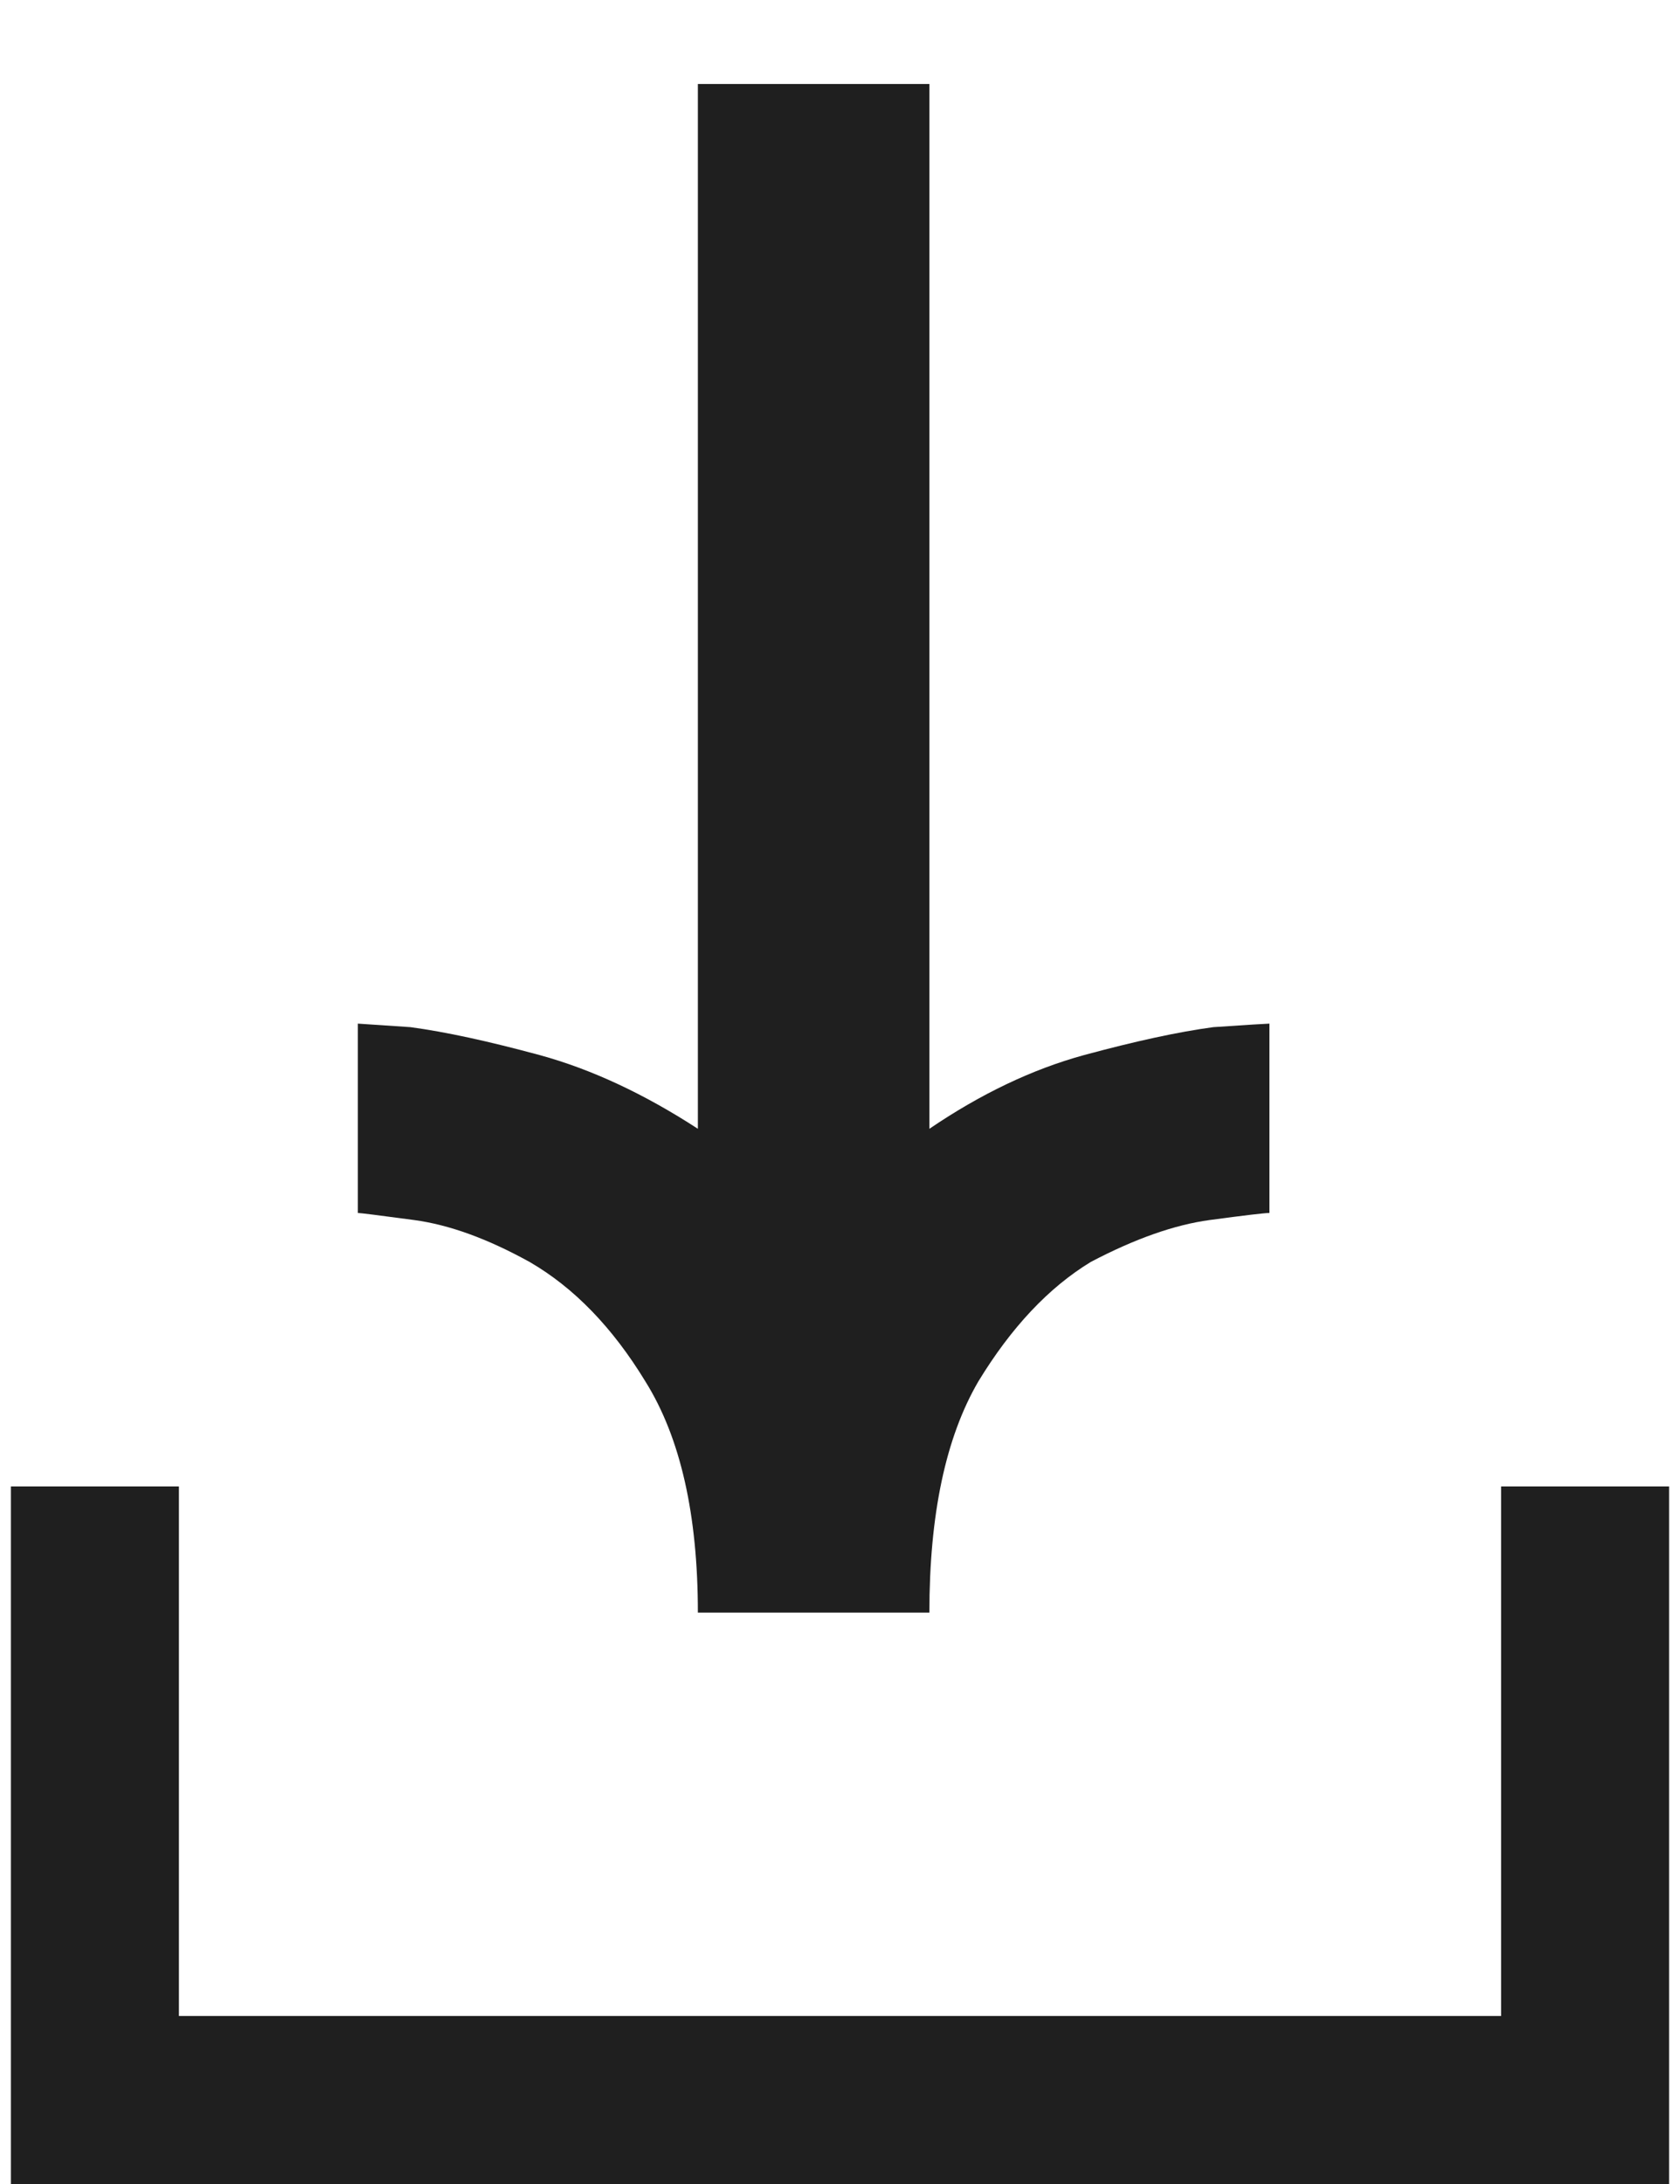 <svg width="10" height="13" viewBox="0 0 10 13" fill="none" xmlns="http://www.w3.org/2000/svg">
<path d="M4.154 0.5L5.532 0.5L5.532 6.719C5.838 6.511 6.144 6.365 6.45 6.281C6.756 6.198 7.013 6.142 7.222 6.114C7.431 6.1 7.542 6.093 7.556 6.093V7.22C7.528 7.22 7.41 7.234 7.201 7.262C6.993 7.29 6.756 7.373 6.492 7.512C6.241 7.665 6.019 7.902 5.824 8.222C5.629 8.556 5.532 9.015 5.532 9.599H4.154C4.154 9.015 4.05 8.556 3.841 8.222C3.646 7.902 3.417 7.665 3.153 7.512C2.902 7.373 2.673 7.29 2.464 7.262C2.255 7.234 2.144 7.22 2.13 7.22L2.13 6.093C2.13 6.093 2.234 6.1 2.443 6.114C2.652 6.142 2.909 6.198 3.215 6.281C3.521 6.365 3.834 6.511 4.154 6.719L4.154 0.5Z" fill="#1F1F1F"/>
<path d="M0.565 8.848V12.5H9.435V8.848" stroke="#1F1F1F"/>
</svg>
